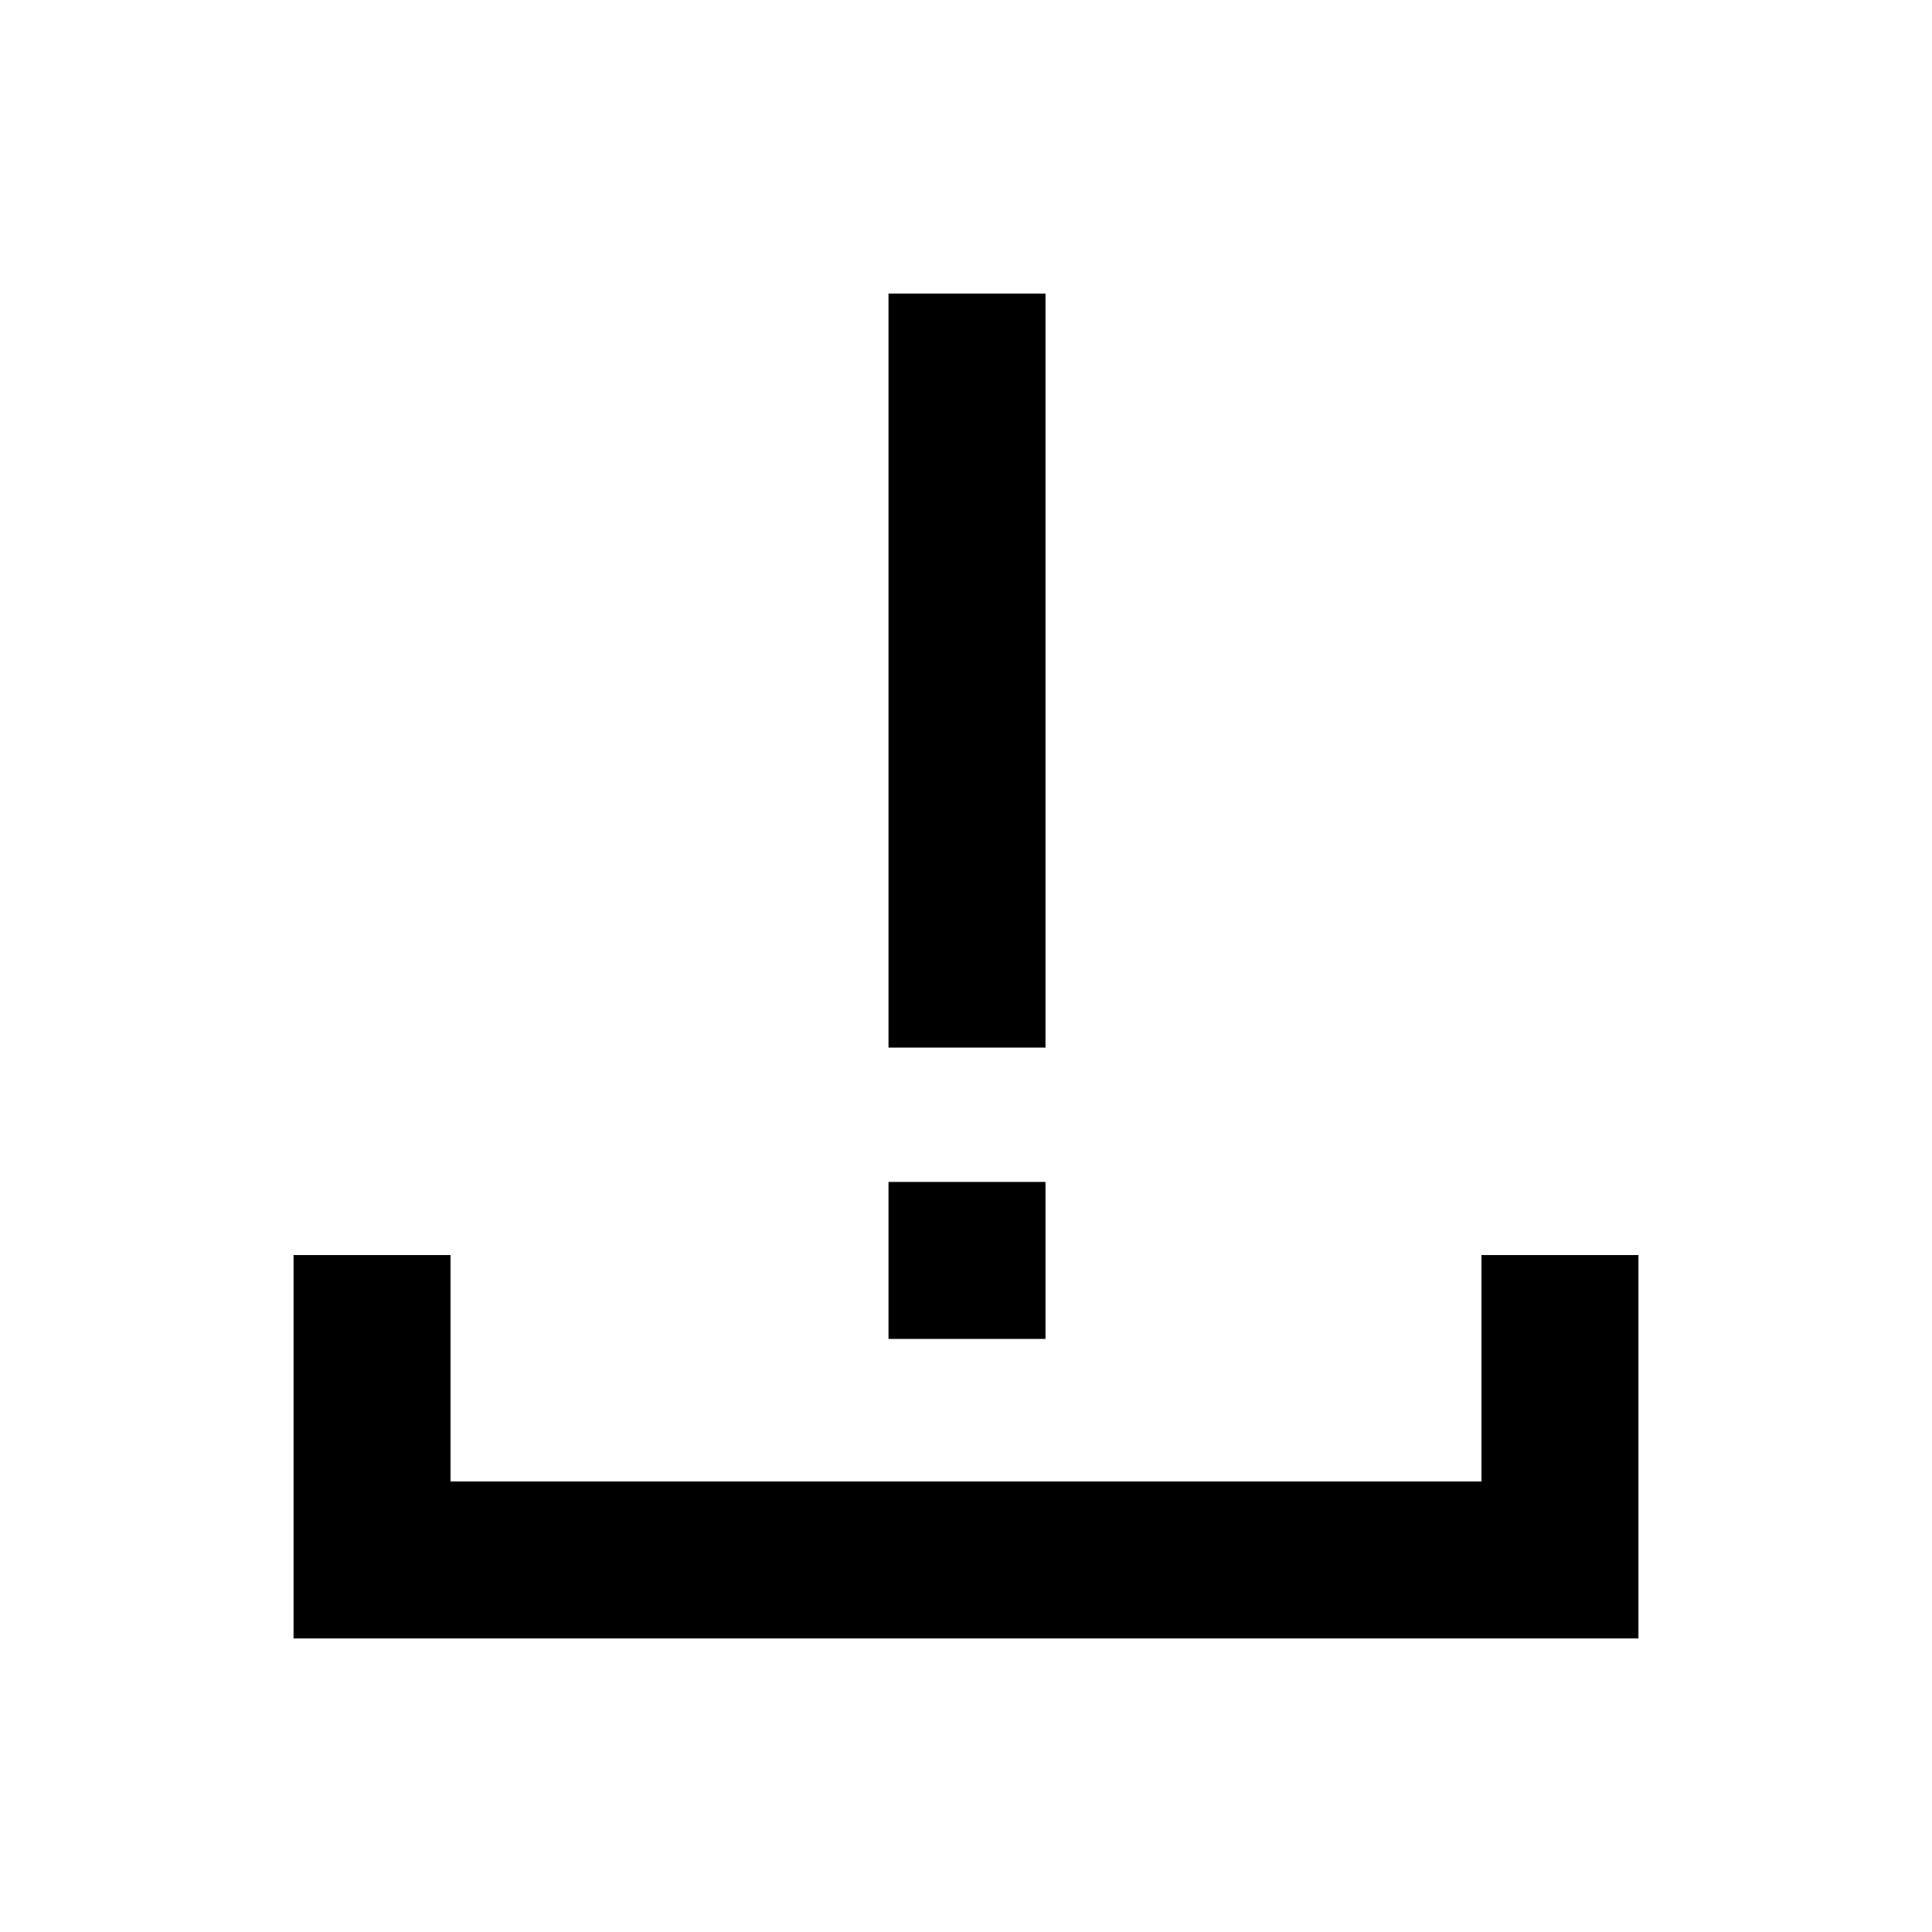 <svg xmlns="http://www.w3.org/2000/svg" height="20" viewBox="0 -960 960 960" width="20"><path d="M441.5-439.46v-374.67h78v374.67h-78ZM145.87-145.87v-190.5h78v112.5h512.26v-112.5h78v190.5H145.87ZM441.5-294.7v-78h78v78h-78Z"/></svg>